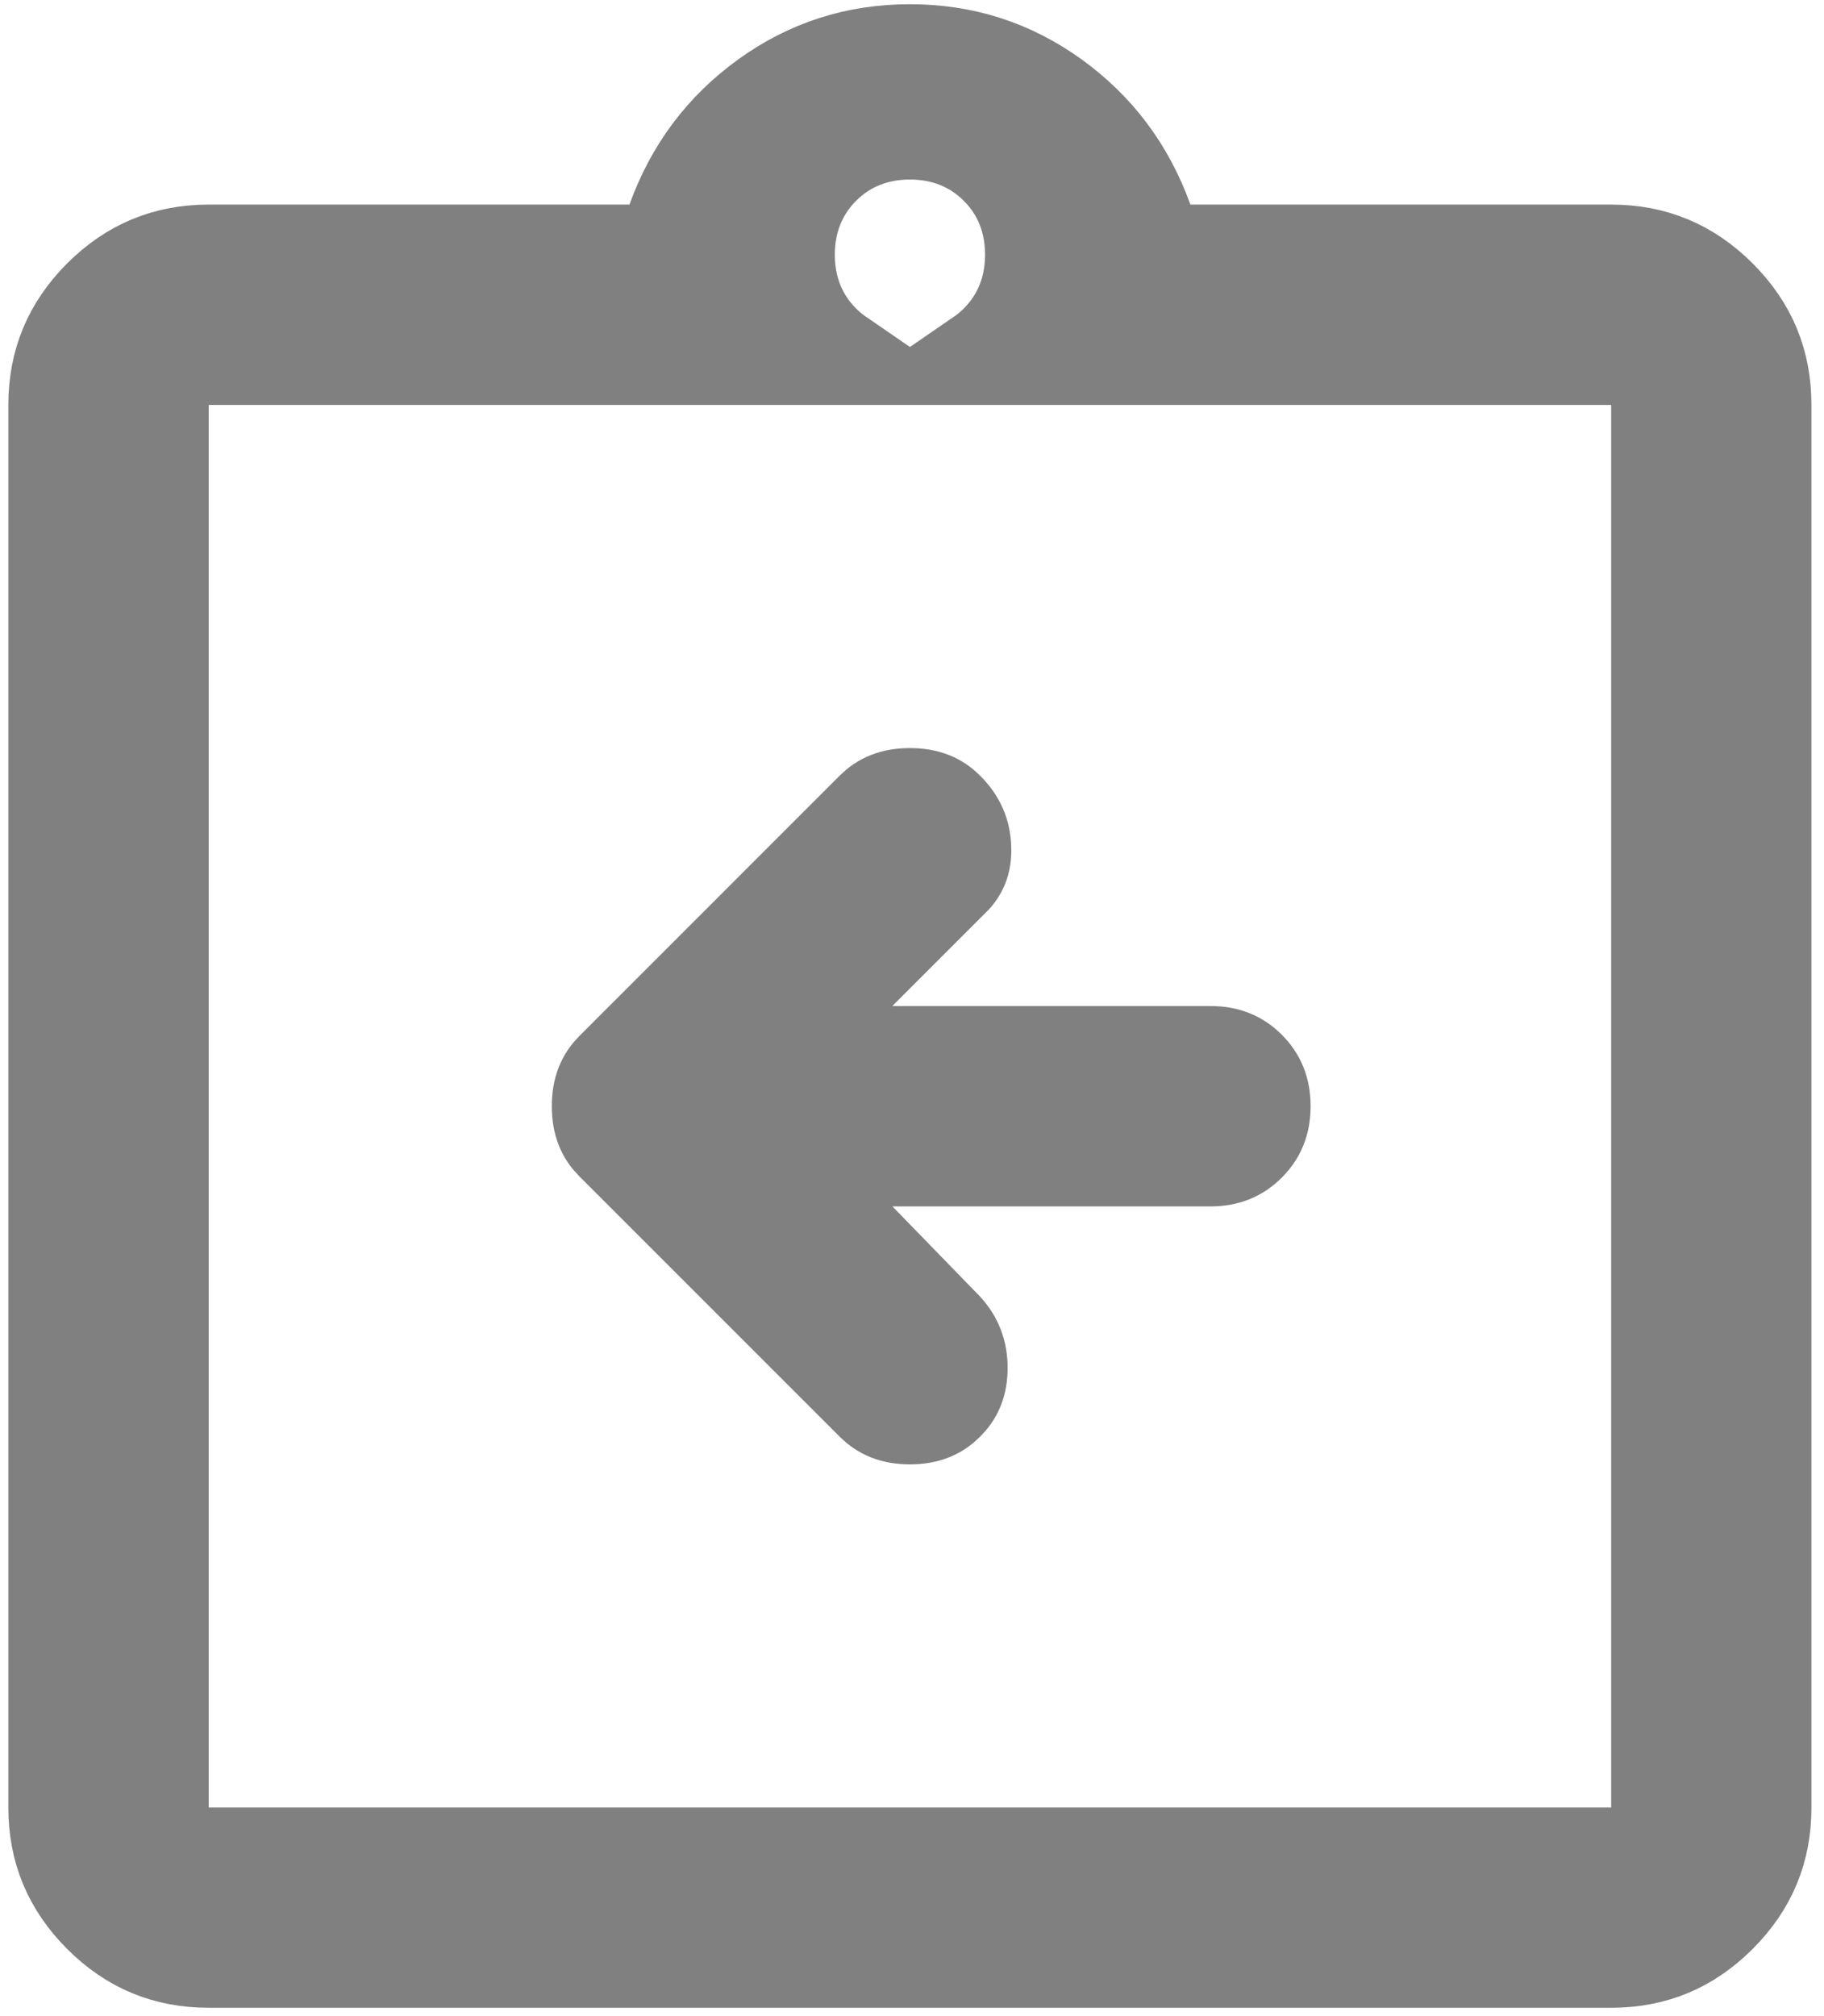<svg width="19" height="21" viewBox="0 0 19 21" fill="none" xmlns="http://www.w3.org/2000/svg">
<path d="M9.296 12.066H8.112L8.937 12.914L9.844 13.847C9.947 13.961 9.996 14.087 9.996 14.249C9.996 14.412 9.947 14.521 9.855 14.612C9.767 14.7 9.655 14.753 9.478 14.753C9.302 14.753 9.19 14.7 9.101 14.612L6.388 11.899C6.3 11.811 6.248 11.699 6.248 11.522C6.248 11.346 6.3 11.234 6.388 11.145L9.101 8.432C9.19 8.344 9.302 8.292 9.478 8.292C9.655 8.292 9.767 8.344 9.855 8.432C9.977 8.554 10.03 8.681 10.034 8.836L10.034 8.837C10.039 8.982 9.996 9.08 9.897 9.171L9.889 9.178L9.881 9.186L8.942 10.125L8.088 10.979H9.296H12.609C12.778 10.979 12.897 11.03 12.999 11.132C13.1 11.234 13.152 11.352 13.152 11.522C13.152 11.692 13.1 11.81 12.999 11.912C12.897 12.014 12.778 12.066 12.609 12.066H9.296ZM1.674 18.827V19.327H2.174H16.783H17.283V18.827V4.218V3.718H16.783H10.211C10.275 3.674 10.336 3.624 10.393 3.567C10.643 3.317 10.761 2.999 10.761 2.653C10.761 2.306 10.643 1.988 10.394 1.739L10.392 1.737C10.142 1.488 9.825 1.37 9.478 1.37C9.132 1.37 8.814 1.488 8.564 1.738C8.315 1.988 8.196 2.306 8.196 2.653C8.196 2.999 8.314 3.317 8.563 3.566C8.621 3.623 8.682 3.674 8.746 3.718H2.174H1.674V4.218V18.827ZM6.556 2.631H6.908L7.027 2.301C7.219 1.768 7.537 1.346 7.984 1.023L7.984 1.023C8.428 0.703 8.921 0.544 9.478 0.544C10.035 0.544 10.528 0.703 10.973 1.023C11.42 1.346 11.737 1.767 11.93 2.301L12.049 2.631H12.4H16.783C17.223 2.631 17.587 2.782 17.903 3.097C18.219 3.413 18.369 3.777 18.369 4.218V18.827C18.369 19.267 18.219 19.631 17.903 19.947C17.587 20.263 17.223 20.413 16.783 20.413H2.174C1.734 20.413 1.369 20.263 1.053 19.947C0.738 19.631 0.587 19.267 0.587 18.827V4.218C0.587 3.778 0.738 3.413 1.053 3.097C1.369 2.782 1.734 2.631 2.174 2.631H6.556Z" fill="#808080" stroke="#808080"/>
</svg>
